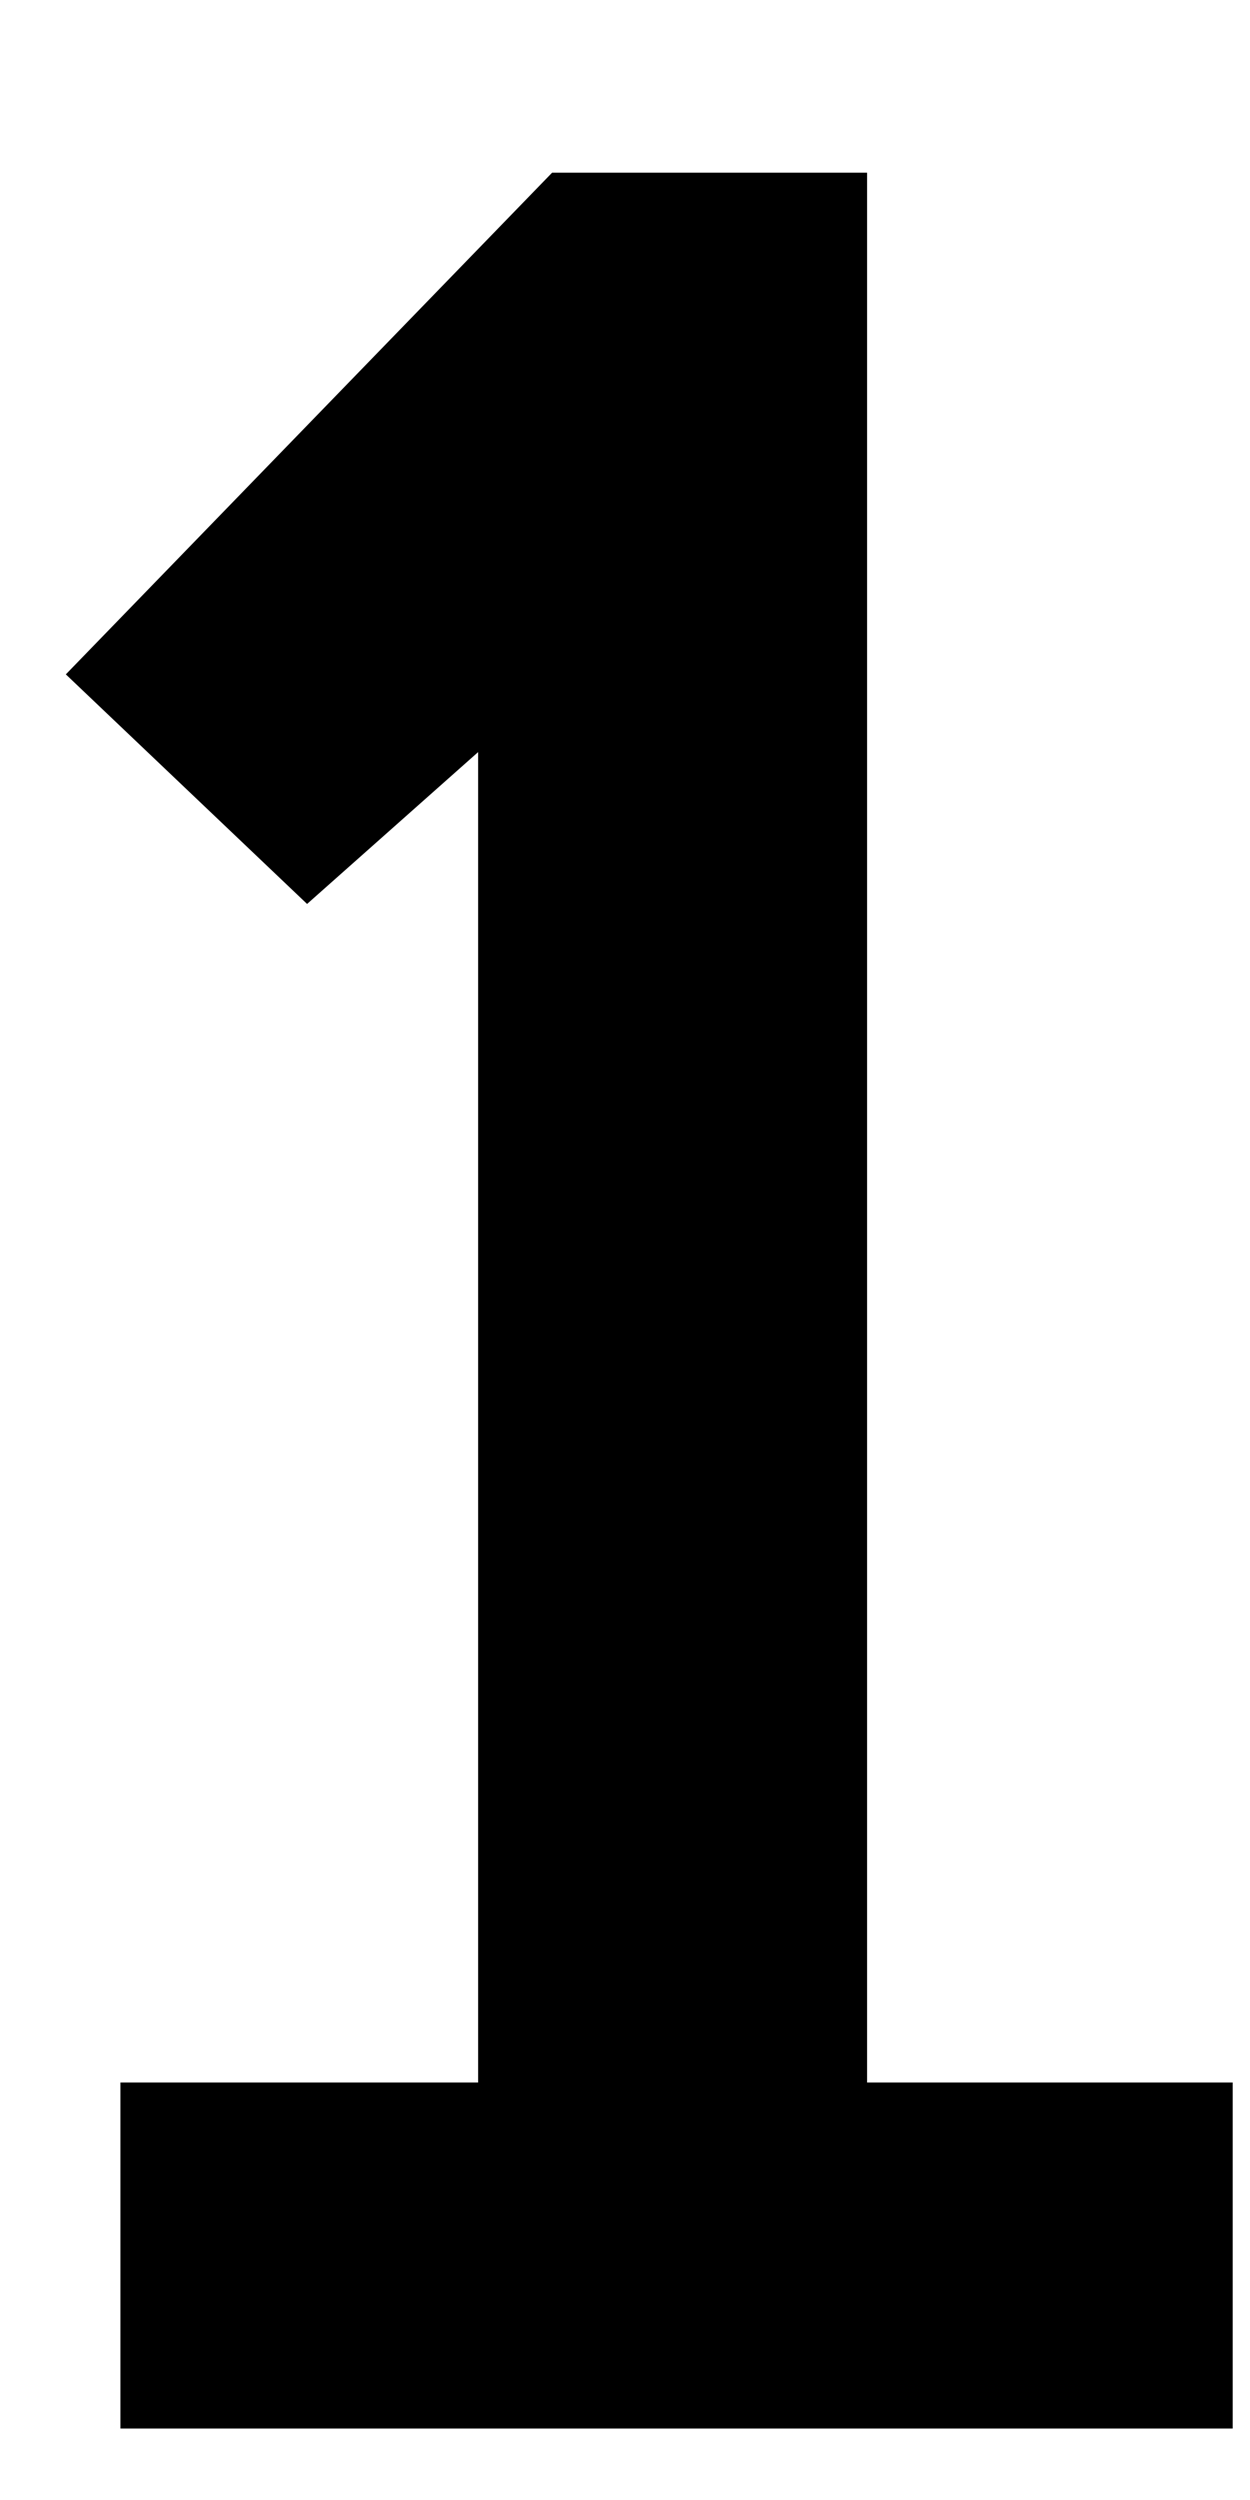 <svg width="6" height="12" viewBox="0 0 6 12" fill="none" xmlns="http://www.w3.org/2000/svg">
<path d="M5.917 11.657V9.996H4.162V0.829H2.65L0.316 3.237L1.474 4.339L2.295 3.61V9.996H0.578V11.657H5.917Z" fill="black"/>
</svg>
